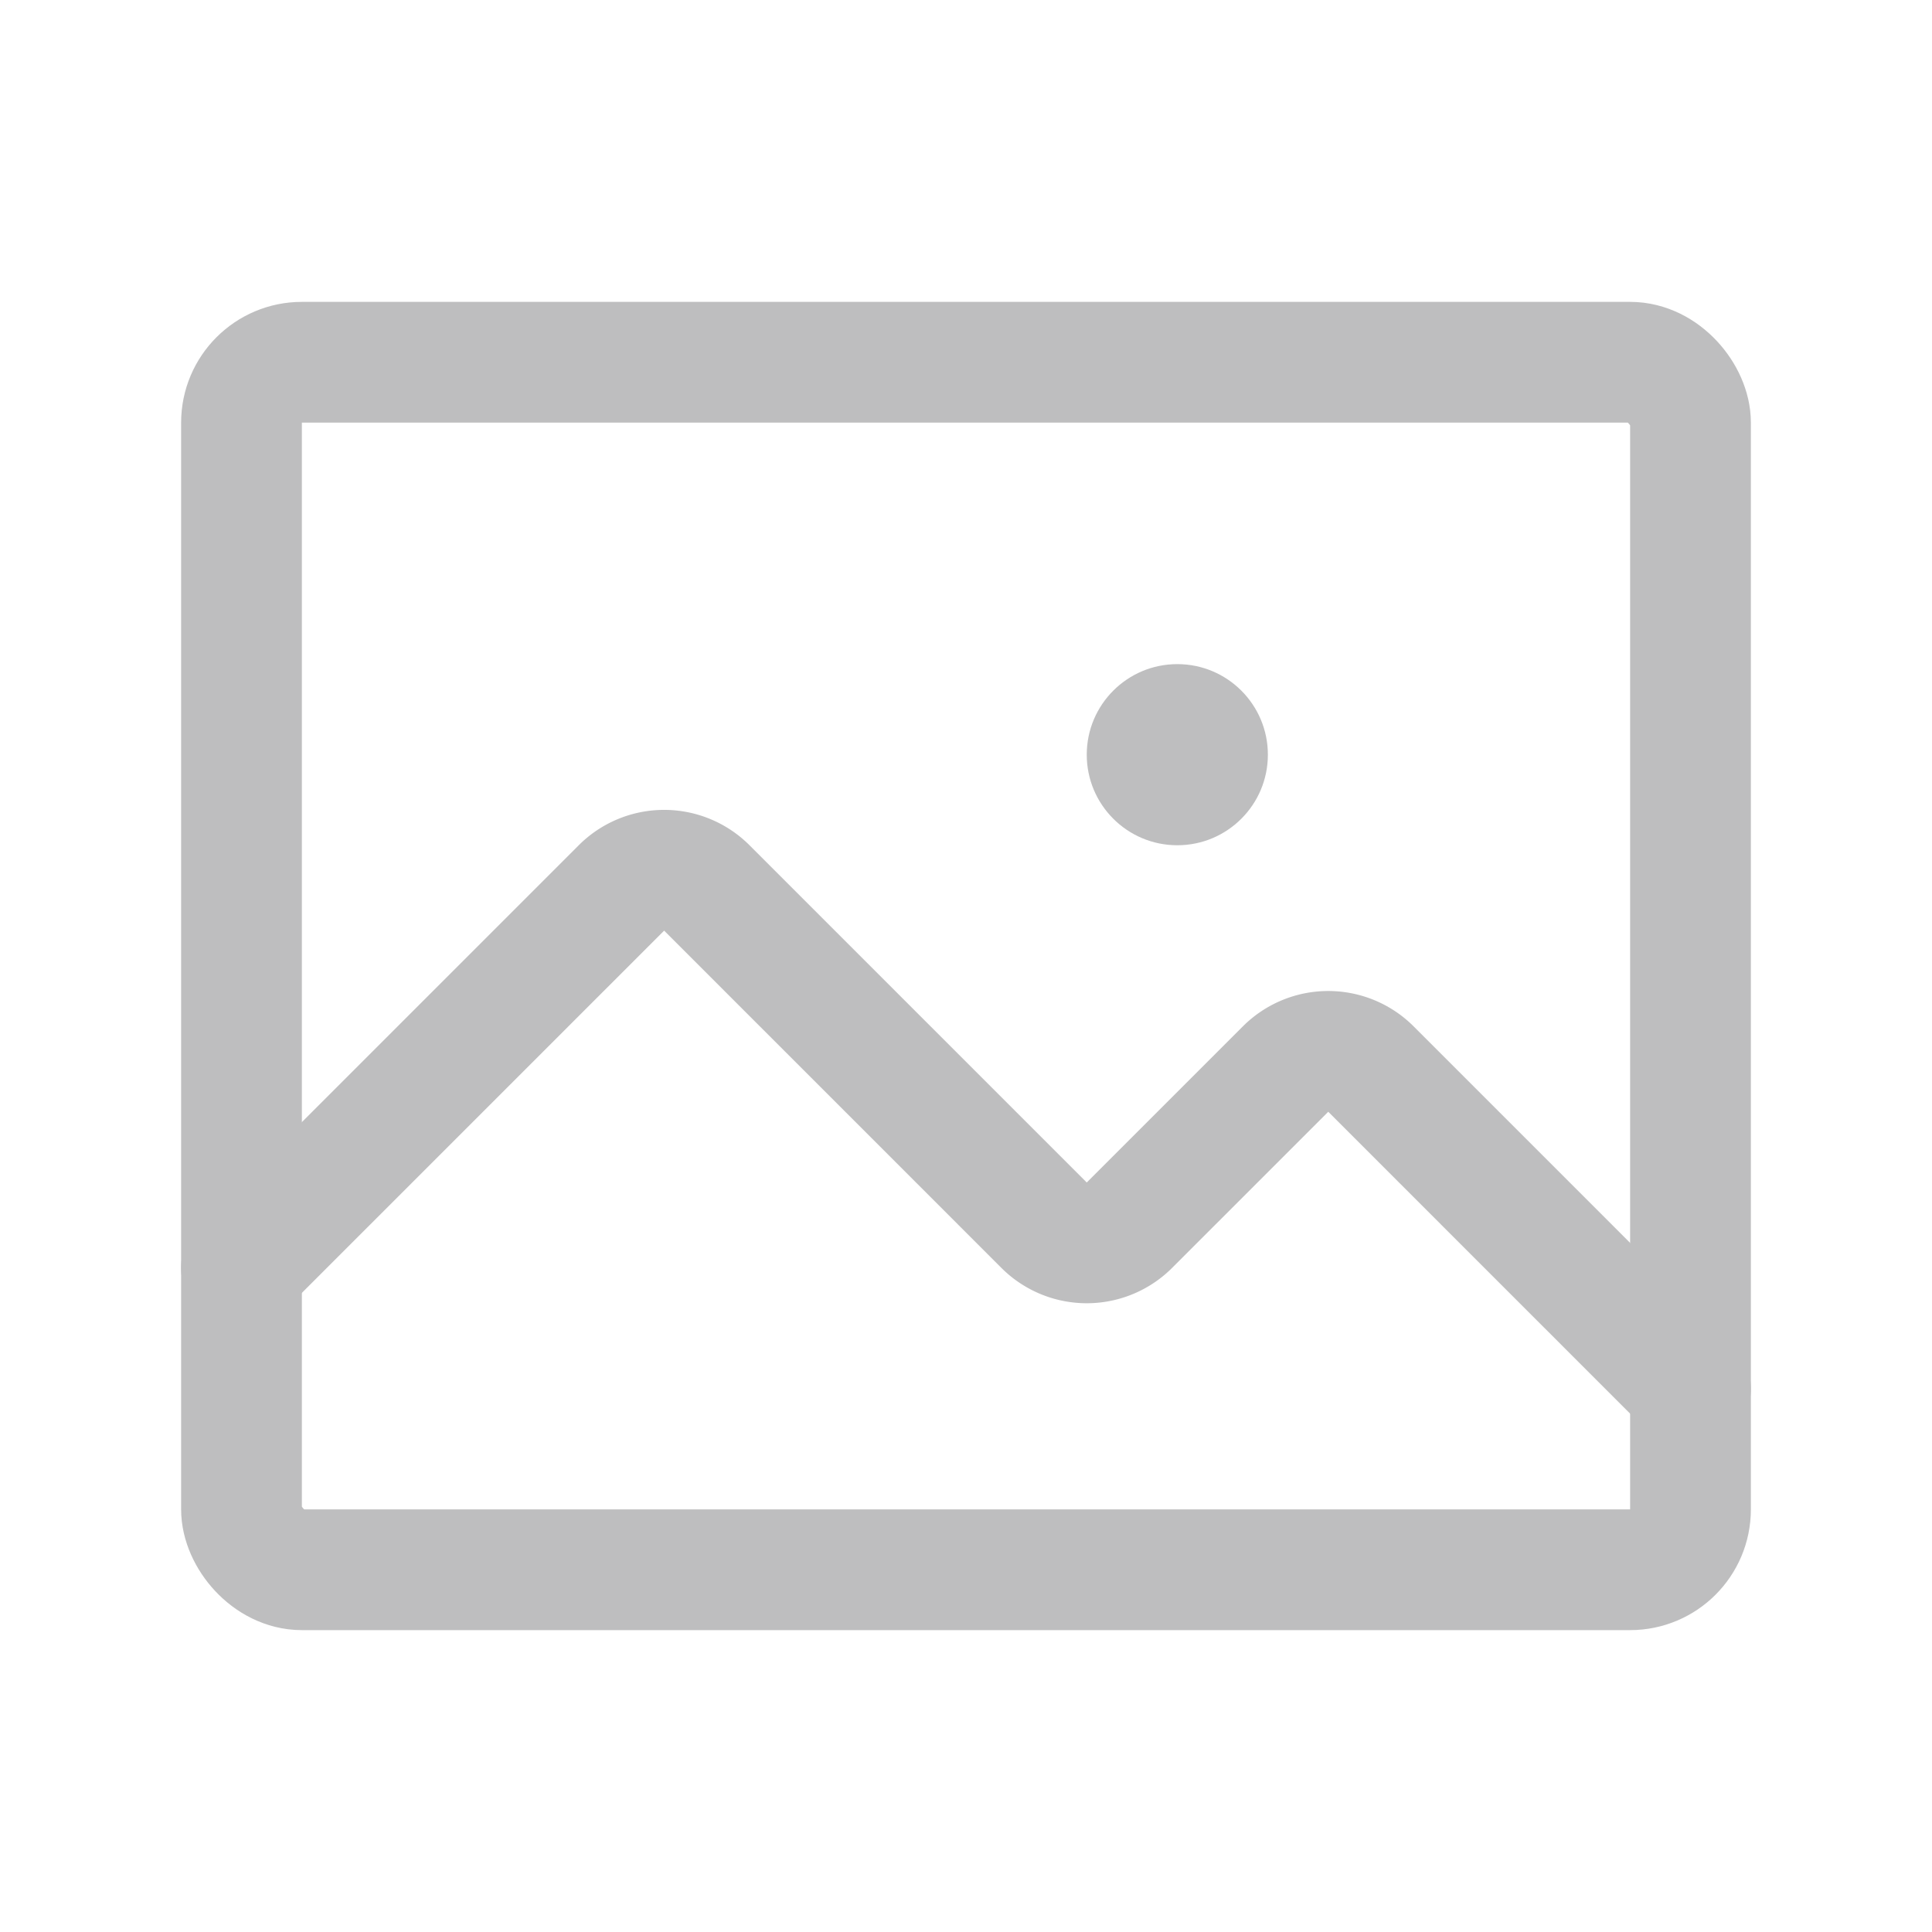 <?xml version="1.0" ?>
<svg fill="rgb(190, 190, 191)" viewBox="0 0 256 256" xmlns="http://www.w3.org/2000/svg">
    <rect fill="none" height="256" width="256"/>
    <rect fill="none" height="160" rx="8" stroke="rgb(190, 190, 191)" stroke-linecap="round" stroke-linejoin="round" stroke-width="16"
          width="192" x="32" y="48"/>
    <path d="M32,168l50.3-50.3a8,8,0,0,1,11.4,0l44.6,44.6a8,8,0,0,0,11.4,0l20.6-20.6a8,8,0,0,1,11.4,0L224,184"
          fill="none" stroke="rgb(190, 190, 191)" stroke-linecap="round" stroke-linejoin="round" stroke-width="16"/>
    <circle cx="156" cy="100" r="12"/>
</svg>